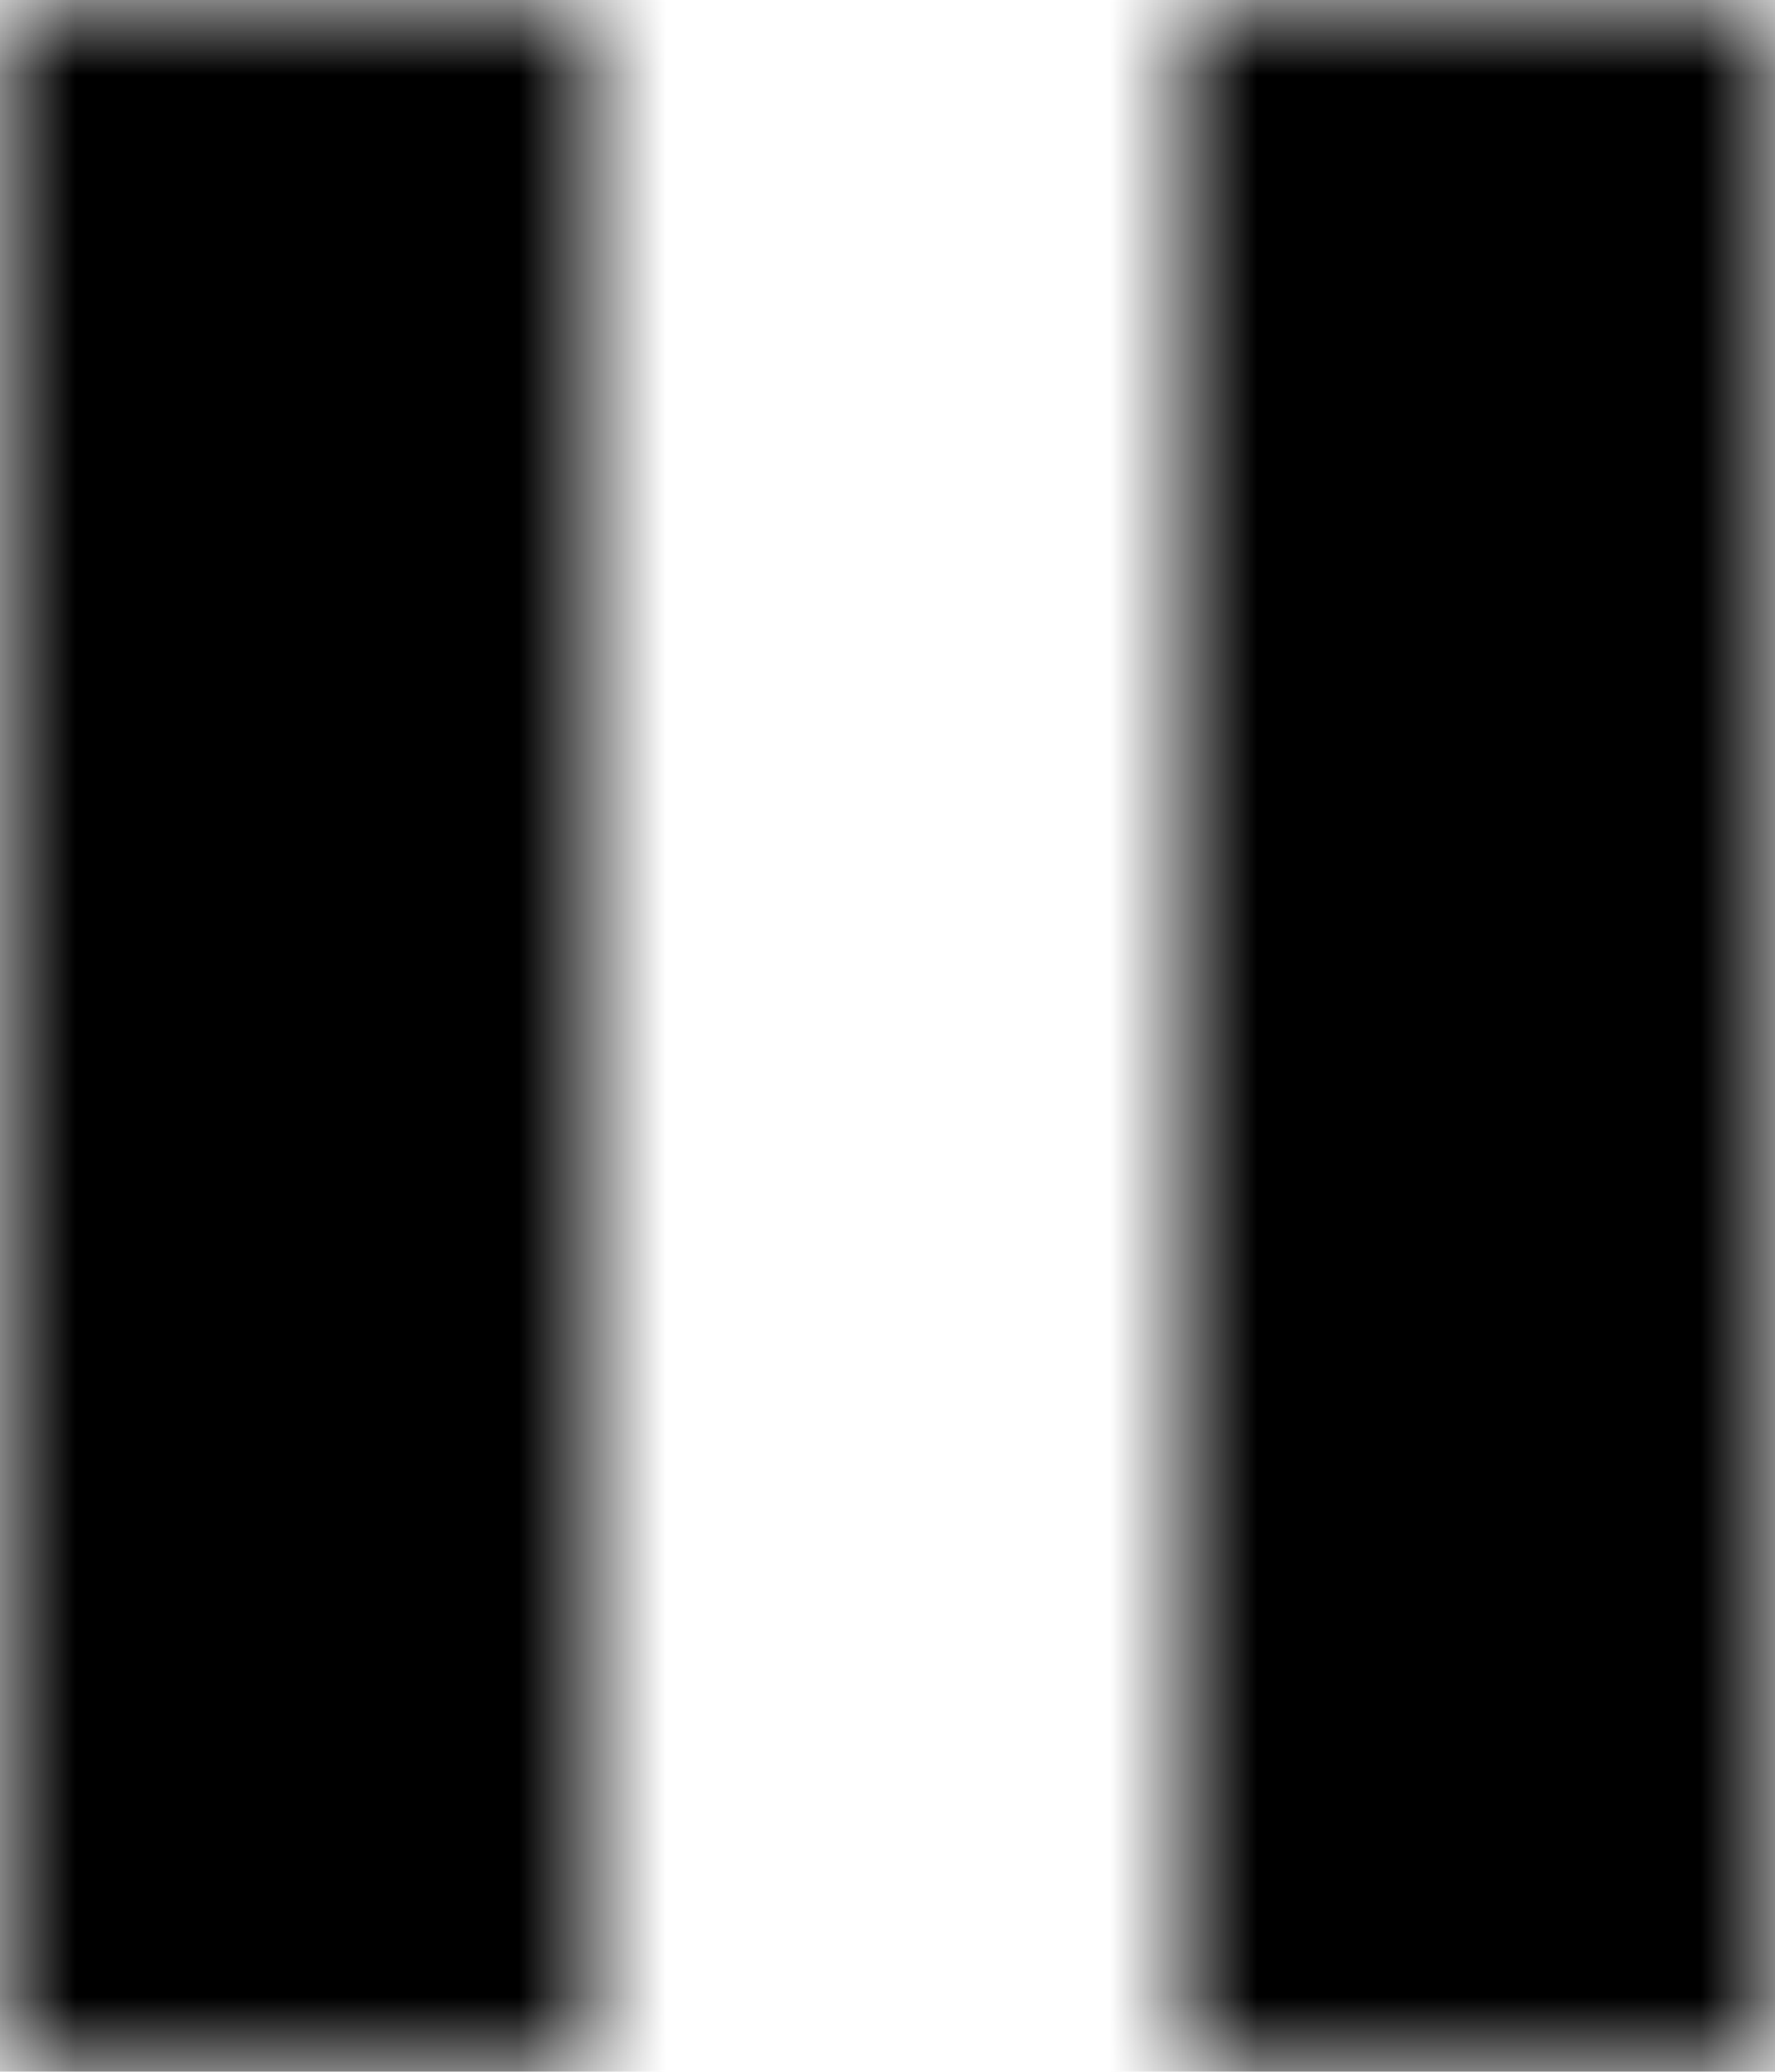 <?xml version="1.0" encoding="UTF-8"?>
<svg width="12px" height="14px" viewBox="0 0 12 14" version="1.1" xmlns="http://www.w3.org/2000/svg" xmlns:xlink="http://www.w3.org/1999/xlink">
    <!-- Generator: Sketch 62 (91390) - https://sketch.com -->
    <title>ic_pause</title>
    <desc>Created with Sketch.</desc>
    <defs>
        <path d="M6,19 L10,19 L10,5 L6,5 L6,19 L6,19 Z M14,5 L14,19 L18,19 L18,5 L14,5 L14,5 Z" id="path-1"></path>
        <rect id="path-3" x="0" y="0" width="50" height="50"></rect>
    </defs>
    <g id="🔘-Icons" stroke="none" stroke-width="1" fill="none" fill-rule="evenodd">
        <g id="Material_icons_library" transform="translate(-342, -1732)">
            <g id="ic_pause" transform="translate(336, 1727)">
                <mask id="mask-2" fill="white">
                    <use xlink:href="#path-1"></use>
                </mask>
                <g id="Mask"></g>
                <g id="Colors/Black" mask="url(#mask-2)">
                    <g transform="translate(-13, -13)">
                        <mask id="mask-4" fill="white">
                            <use xlink:href="#path-3"></use>
                        </mask>
                        <use id="Black" stroke="none" fill="#000000" fill-rule="evenodd" xlink:href="#path-3"></use>
                    </g>
                </g>
            </g>
        </g>
    </g>
</svg>